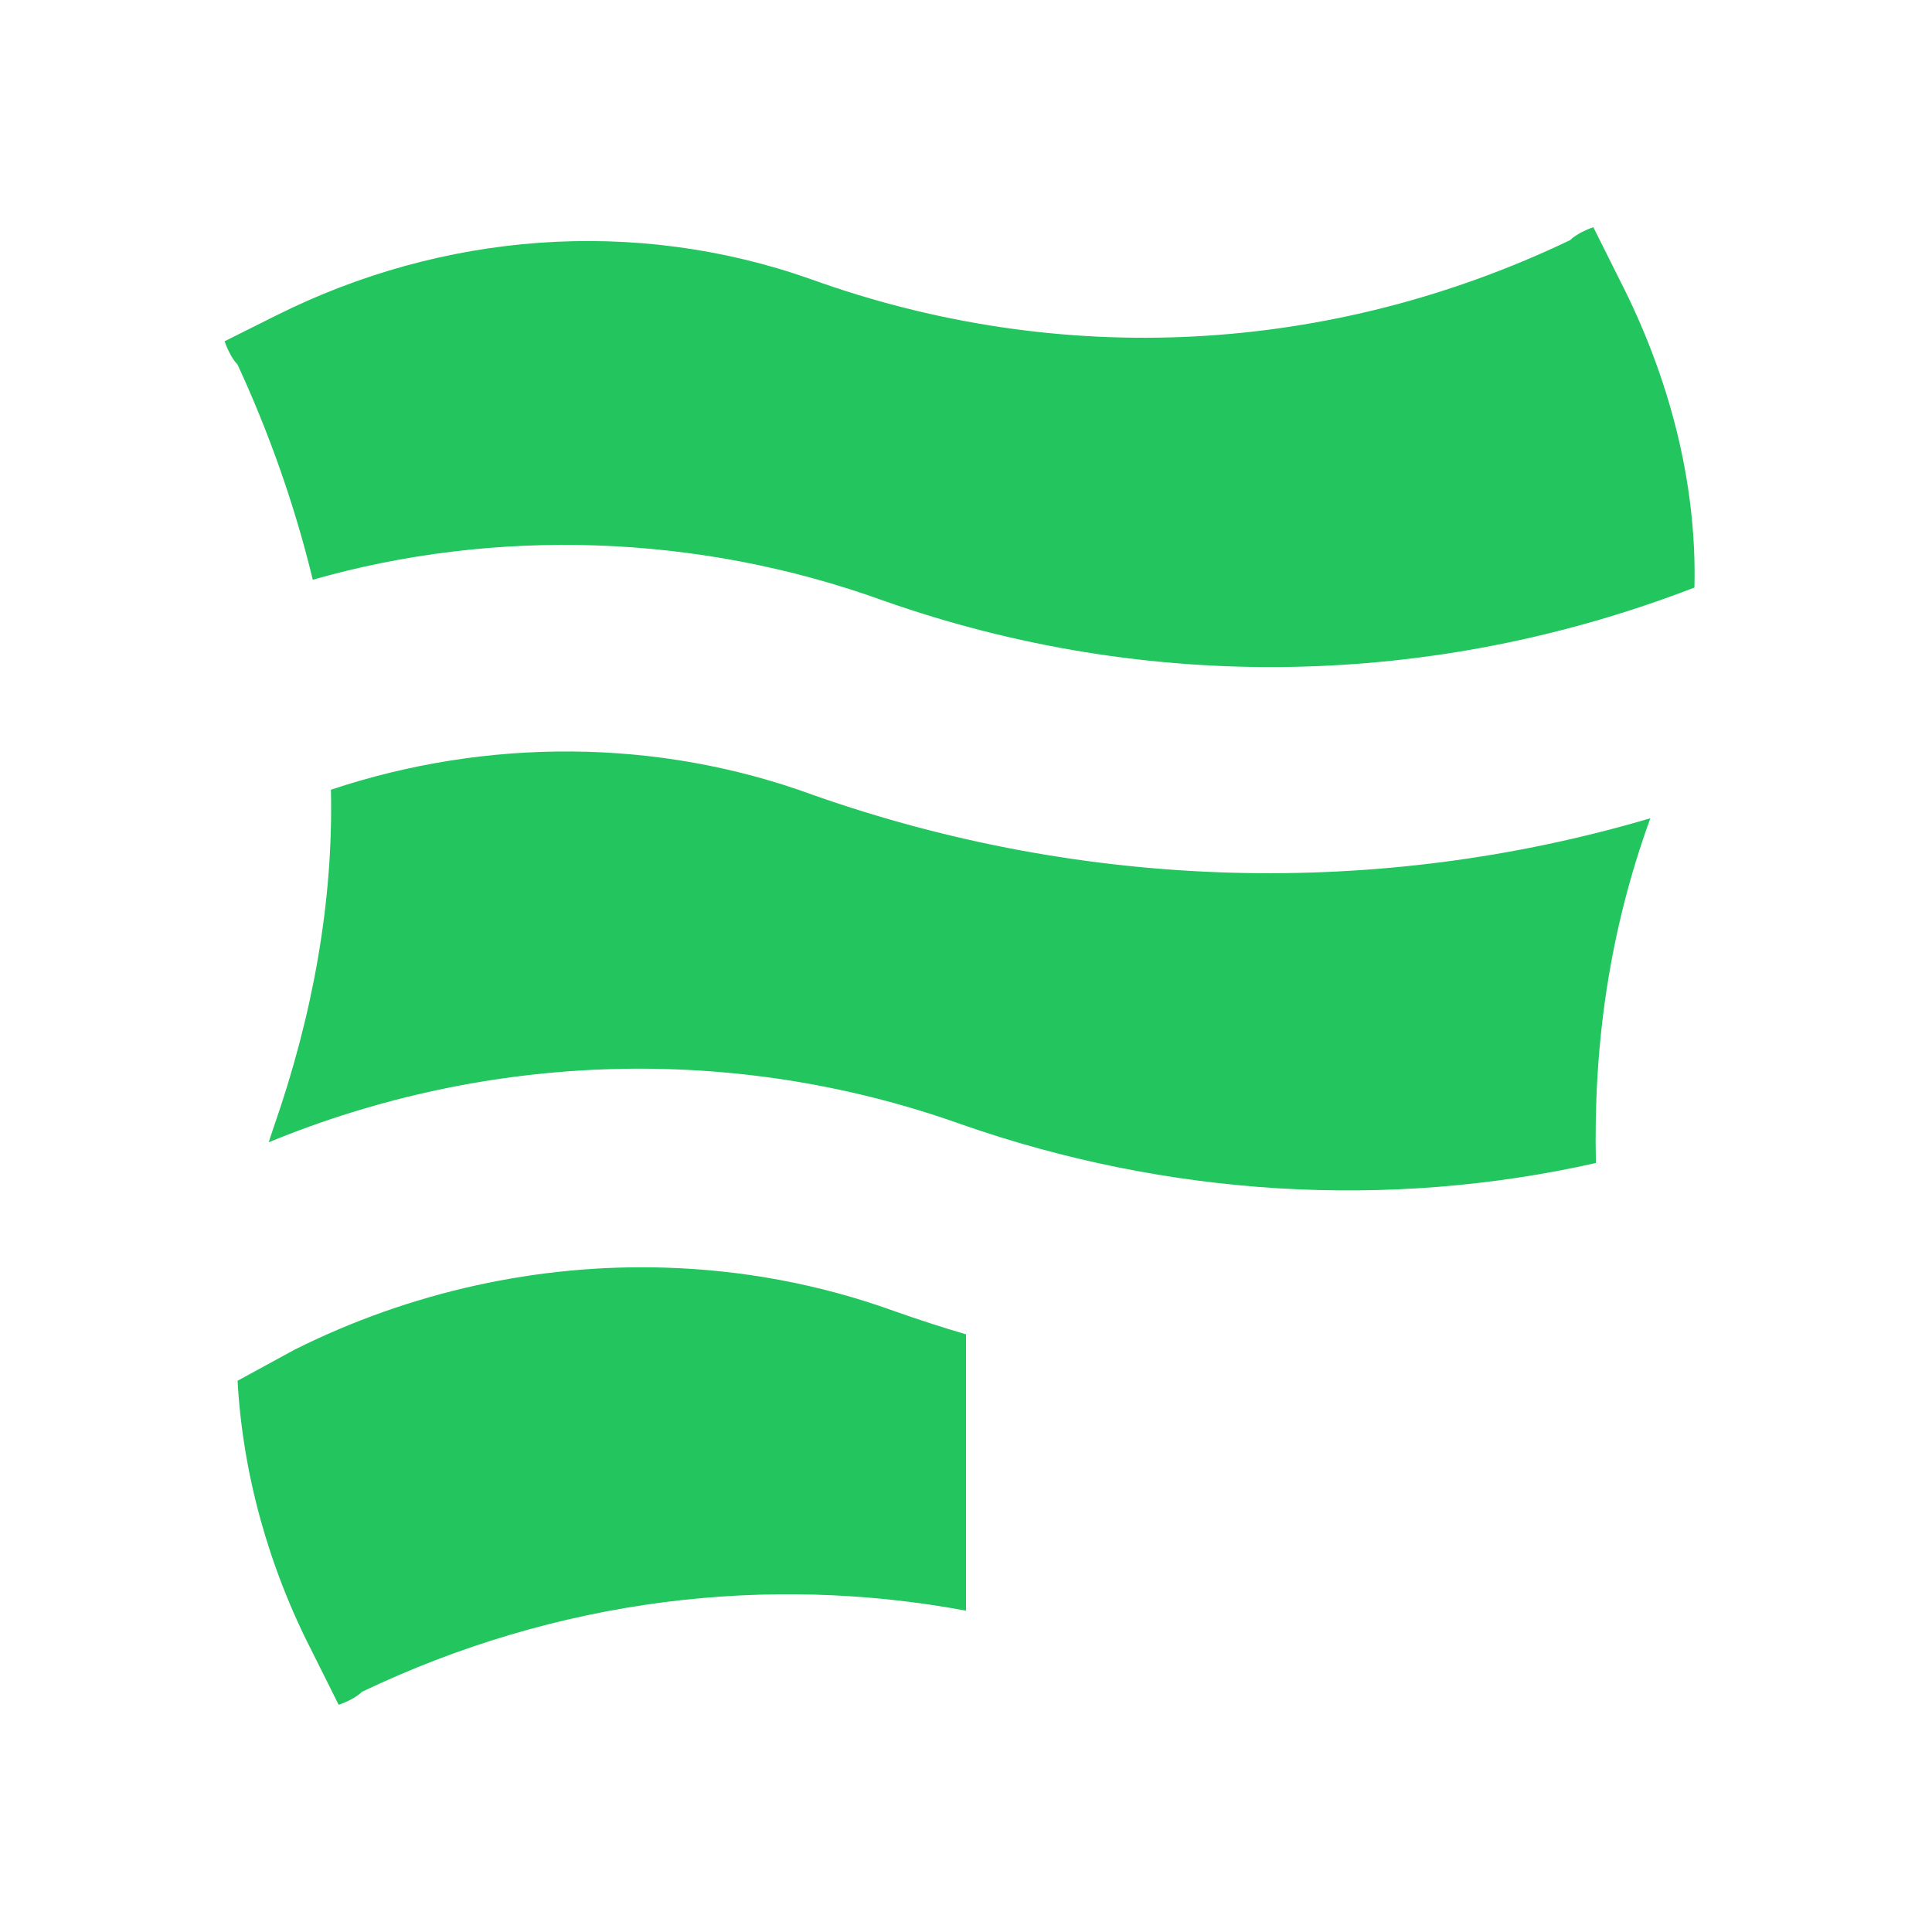 <?xml version="1.0" encoding="UTF-8"?>
<svg width="28" height="28" viewBox="0 0 28 28" fill="none" xmlns="http://www.w3.org/2000/svg">
<path d="M12.798 8.703C16.63 10.055 20.762 9.98 24.557 8.515C24.595 6.975 24.181 5.434 23.467 4.044L23.092 3.293C22.979 3.33 22.829 3.406 22.754 3.481C19.297 5.134 15.39 5.359 11.746 4.044C9.191 3.143 6.411 3.368 4.007 4.57L3.255 4.946C3.293 5.059 3.368 5.209 3.443 5.284C3.894 6.261 4.27 7.313 4.533 8.402C7.162 7.651 10.093 7.726 12.798 8.703Z" fill="#22C55E"/>
<path d="M3.443 20.011L4.27 19.56C5.944 18.723 7.792 18.317 9.625 18.371C10.753 18.404 11.875 18.61 12.948 18.997C13.298 19.121 13.648 19.235 14 19.338L14 23.343C12.545 23.073 11.073 23.034 9.625 23.22C8.123 23.414 6.648 23.849 5.246 24.519C5.171 24.595 5.021 24.67 4.908 24.707L4.533 23.956C3.894 22.716 3.518 21.363 3.443 20.011Z" fill="#22C55E"/>
<path d="M3.894 16.555C7.087 15.24 10.656 15.127 13.925 16.292C16.93 17.344 20.124 17.532 23.129 16.855C23.092 15.165 23.317 13.512 23.918 11.859C19.974 13.023 15.728 12.911 11.783 11.521C9.529 10.694 7.05 10.694 4.796 11.445C4.833 13.061 4.533 14.714 3.969 16.329C3.969 16.329 3.931 16.442 3.894 16.555Z" fill="#22C55E"/>
</svg>
